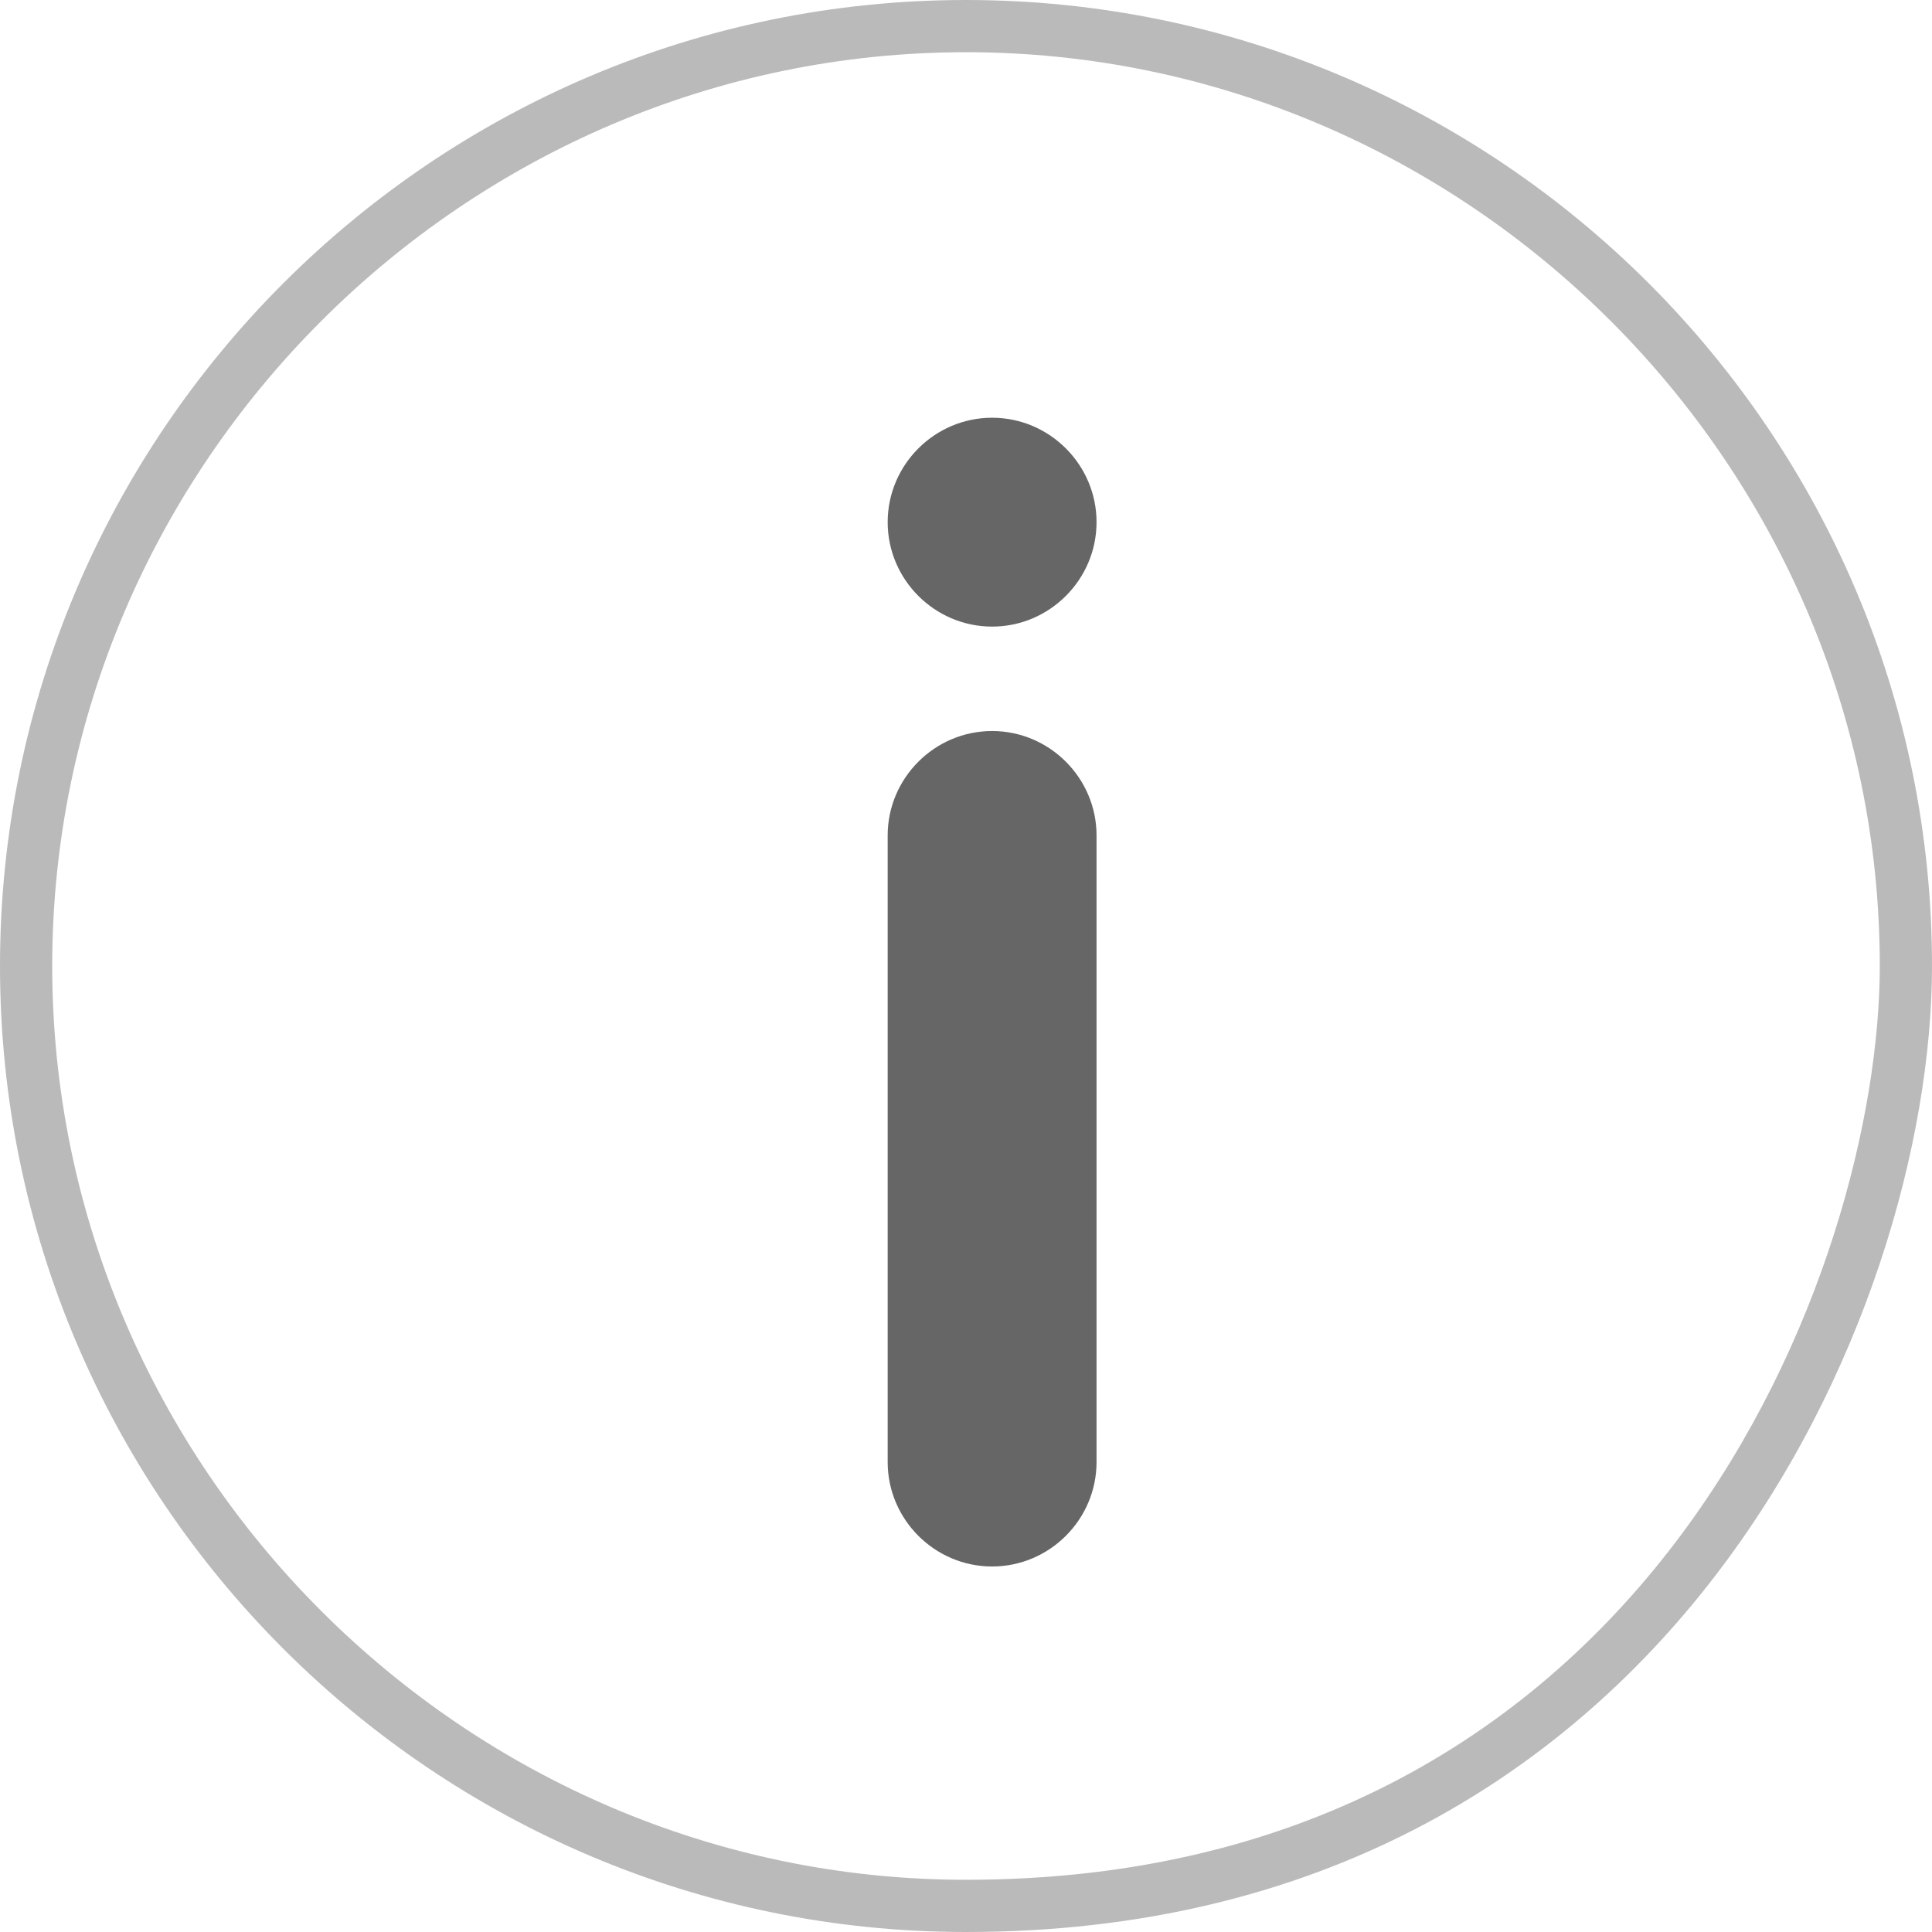 <?xml version="1.0" encoding="utf-8"?>
<!-- Generator: Adobe Illustrator 19.0.0, SVG Export Plug-In . SVG Version: 6.00 Build 0)  -->
<svg version="1.1" id="图层_1" xmlns="http://www.w3.org/2000/svg" xmlns:xlink="http://www.w3.org/1999/xlink" x="0px" y="0px"
	 viewBox="0 0 37 37" width="37" height="37" style="enable-background:new 0 0 37 37;" xml:space="preserve">
<style type="text/css">
	.st0{fill:#BABABA;}
	.st1{fill-rule:evenodd;clip-rule:evenodd;fill:#666666;}
</style>
<g id="椭圆_7">
	<path id="XMLID_5_" class="st0" d="M18.5,1C28.1,1,36,8.9,36,18.5C36,24.2,31.7,36,18.5,36C8.9,36,1,28.1,1,18.5
		C1,8.9,8.9,1,18.5,1 M18.5,0C8.3,0,0,8.3,0,18.5S8.3,37,18.5,37C32,37,37,25.1,37,18.5C37,8.3,28.7,0,18.5,0L18.5,0z"/>
</g>
<g id="椭圆_8">
	<path id="XMLID_2_" class="st1" d="M19,12c1.1,0,2-0.9,2-2s-0.9-2-2-2c-1.1,0-2,0.9-2,2S17.9,12,19,12z M19,14c-1.1,0-2,0.9-2,2v12
		c0,1.1,0.9,2,2,2c1.1,0,2-0.9,2-2V16C21,14.9,20.1,14,19,14z"/>
</g>
</svg>

